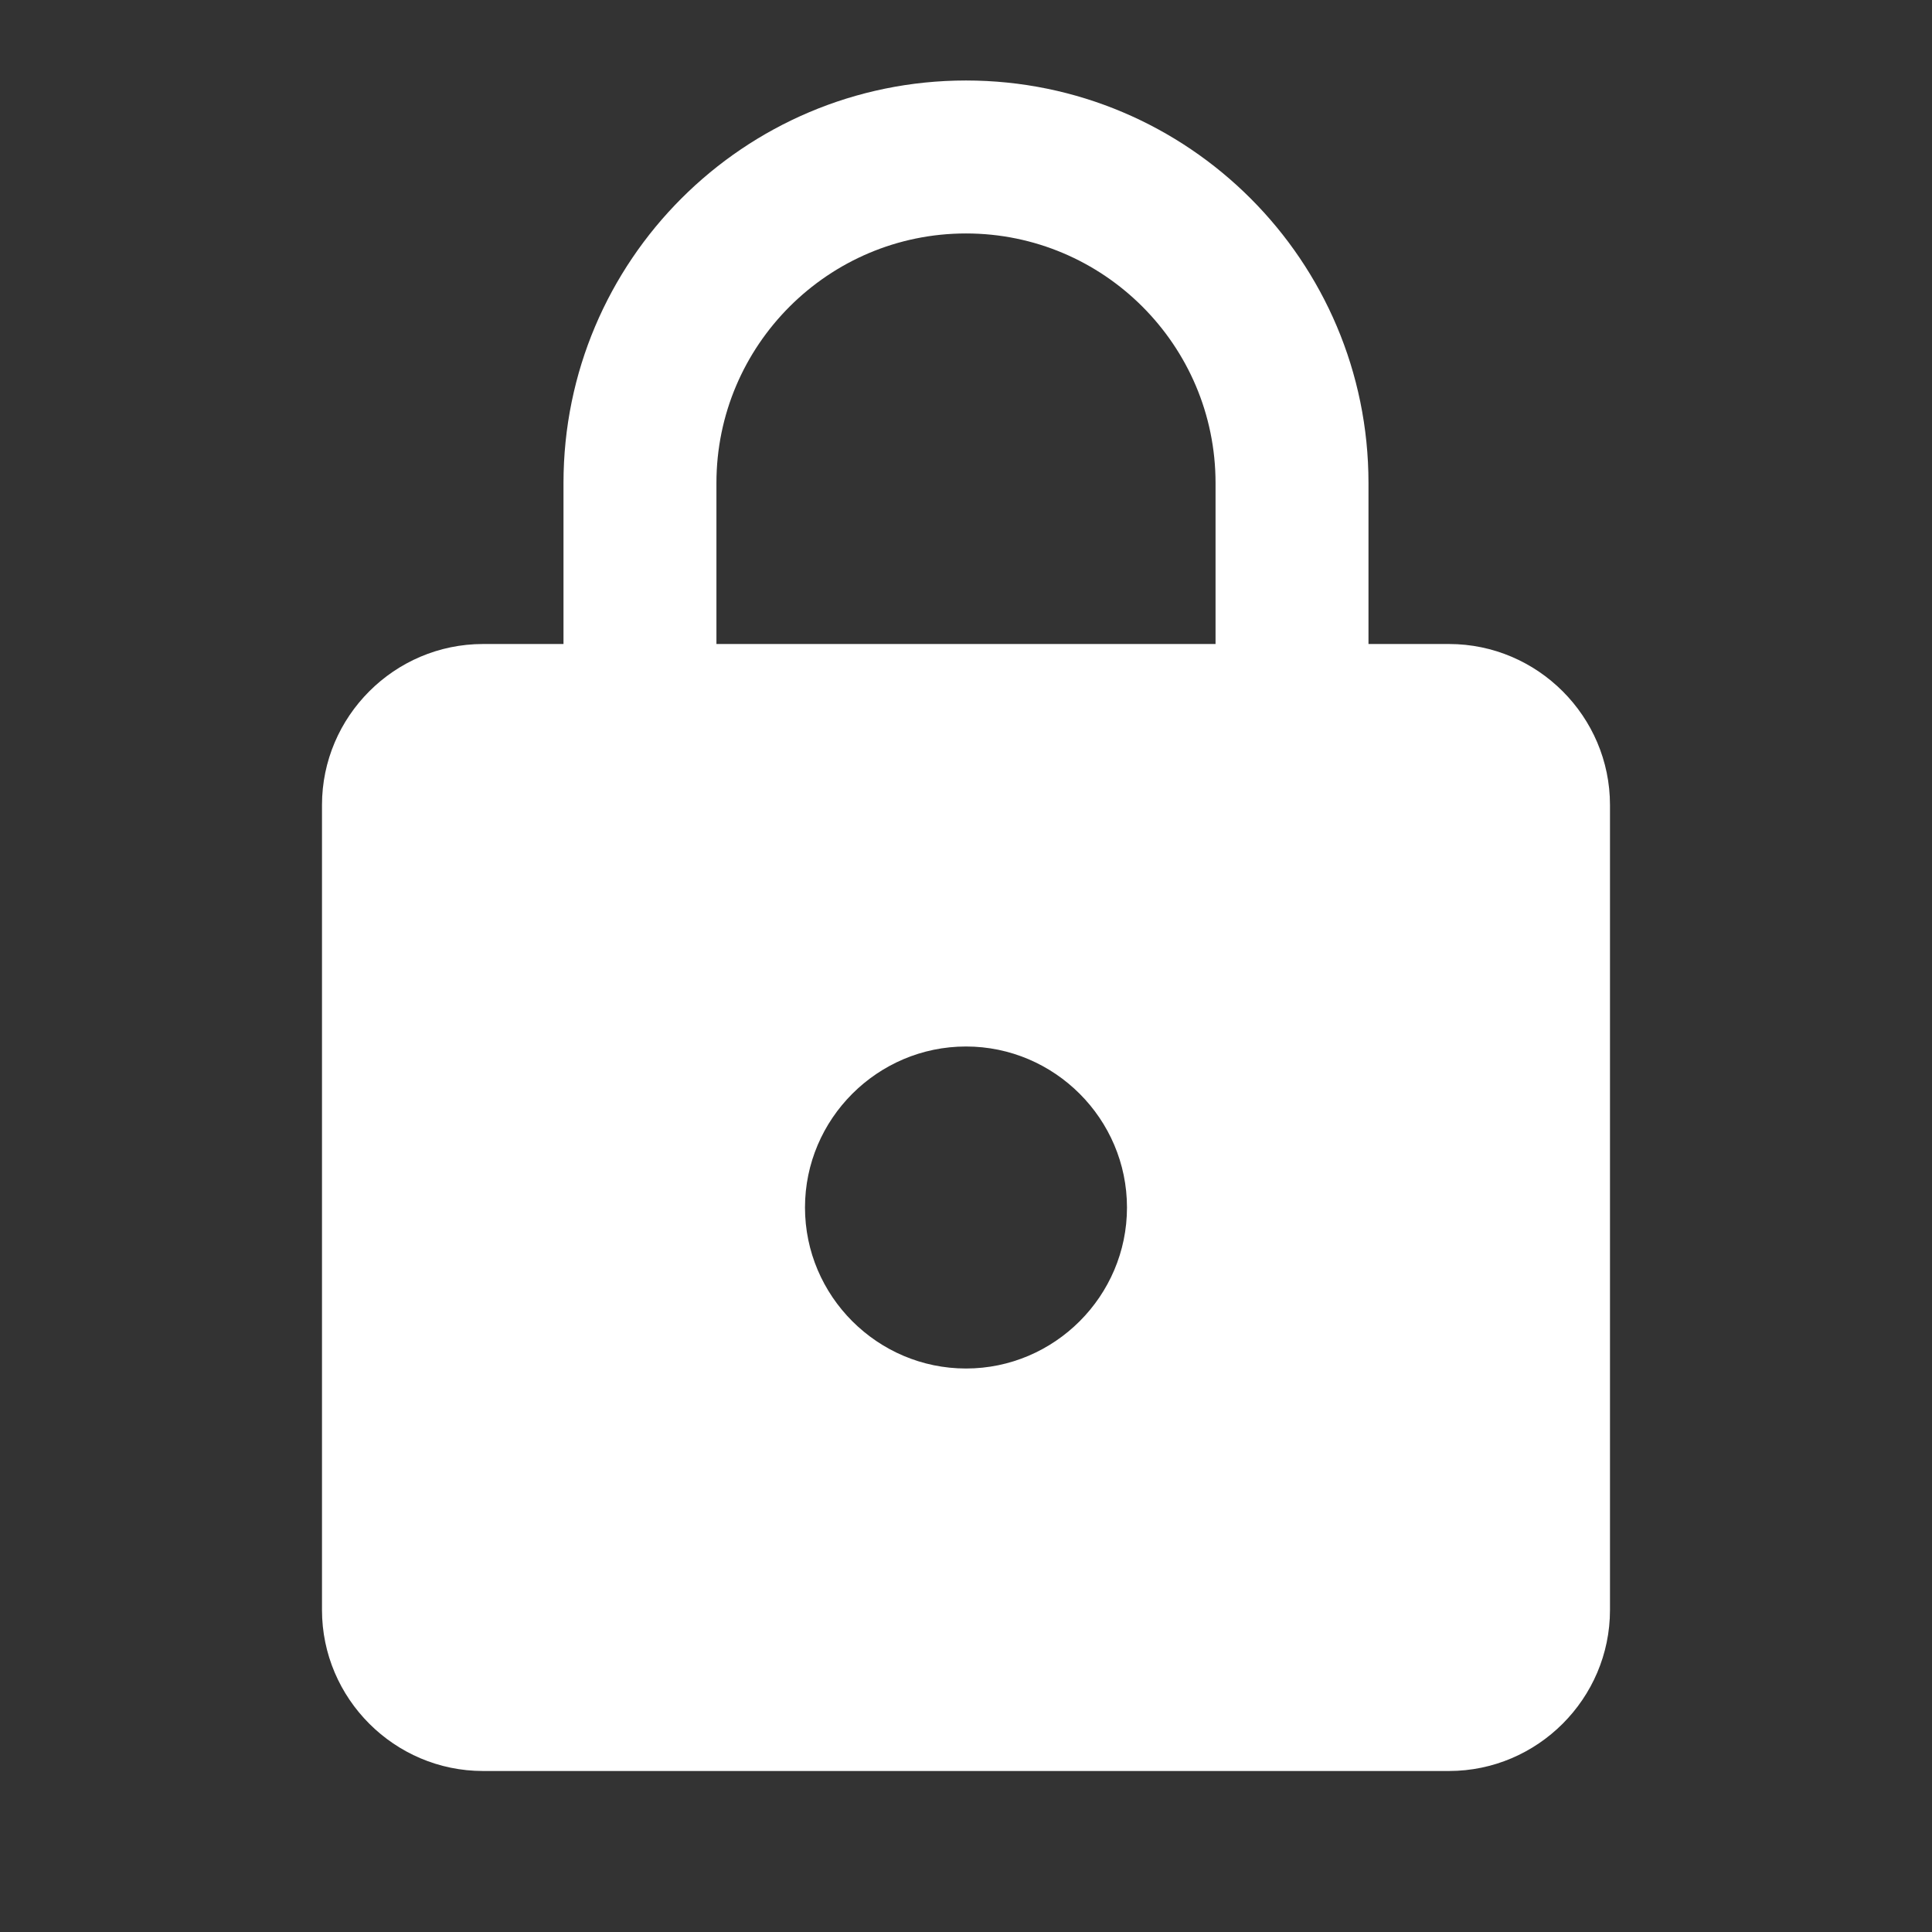 <svg width="80" height="80" viewBox="0 0 80 80" fill="none" xmlns="http://www.w3.org/2000/svg">
<rect x="0" y="0" width="80" height="80" fill="#333333" stroke="none"/>
<path d="M60 26.667H56.666V20C56.666 10.8 49.2 3.333 40 3.333C30.8 3.333 23.333 10.8 23.333 20V26.667H20C16.333 26.667 13.333 29.667 13.333 33.333V66.667C13.333 70.333 16.333 73.333 20 73.333H60C63.666 73.333 66.666 70.333 66.666 66.667V33.333C66.666 29.667 63.666 26.667 60 26.667ZM40 56.667C36.333 56.667 33.333 53.667 33.333 50C33.333 46.333 36.333 43.333 40 43.333C43.666 43.333 46.666 46.333 46.666 50C46.666 53.667 43.666 56.667 40 56.667ZM50.333 26.667H29.666V20C29.666 14.3 34.3 9.667 40 9.667C45.7 9.667 50.333 14.3 50.333 20V26.667Z" fill="white"/>
</svg>
